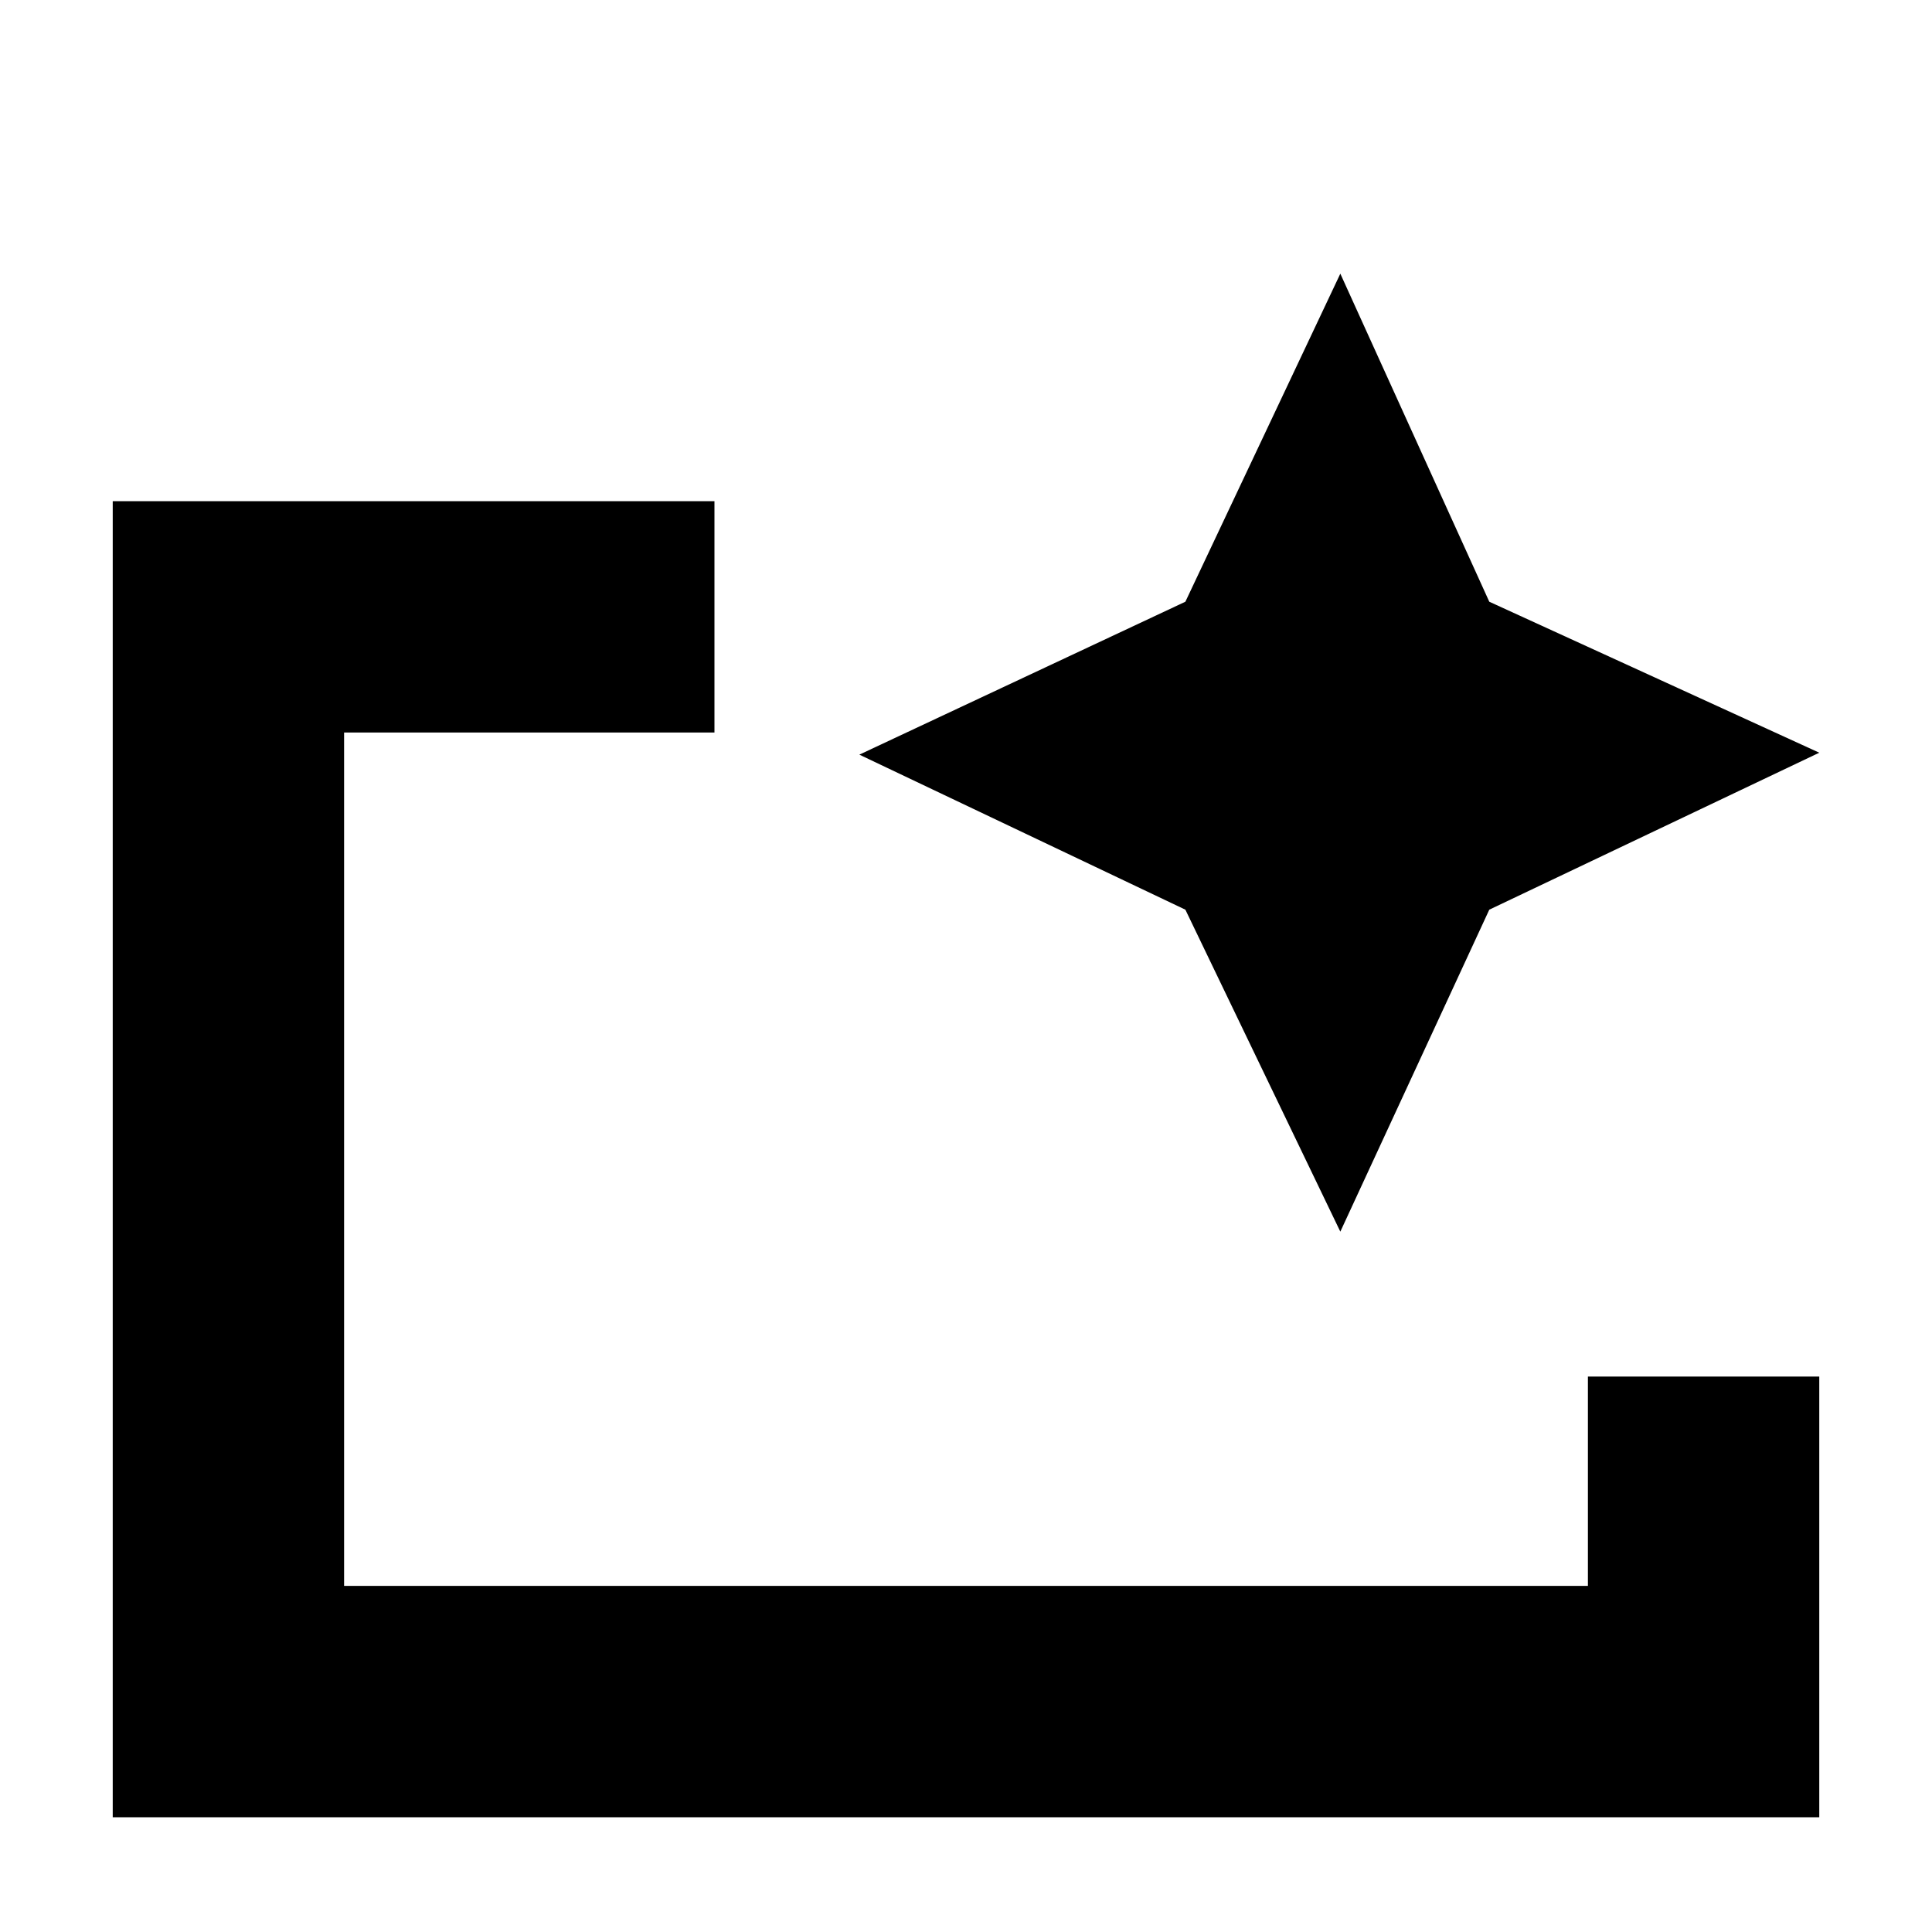 <svg xmlns="http://www.w3.org/2000/svg" height="20" width="20"><path d="M1.167 18.812V5.188h6.229v2.395H3.562v8.834h12.876V14.25h2.395v4.562Zm2.395-2.395V7.583v6.667-.583Zm10.313-3.667-1.604-3.333-3.375-1.605 3.375-1.583 1.604-3.396 1.542 3.396 3.416 1.563-3.416 1.625Z"/></svg>